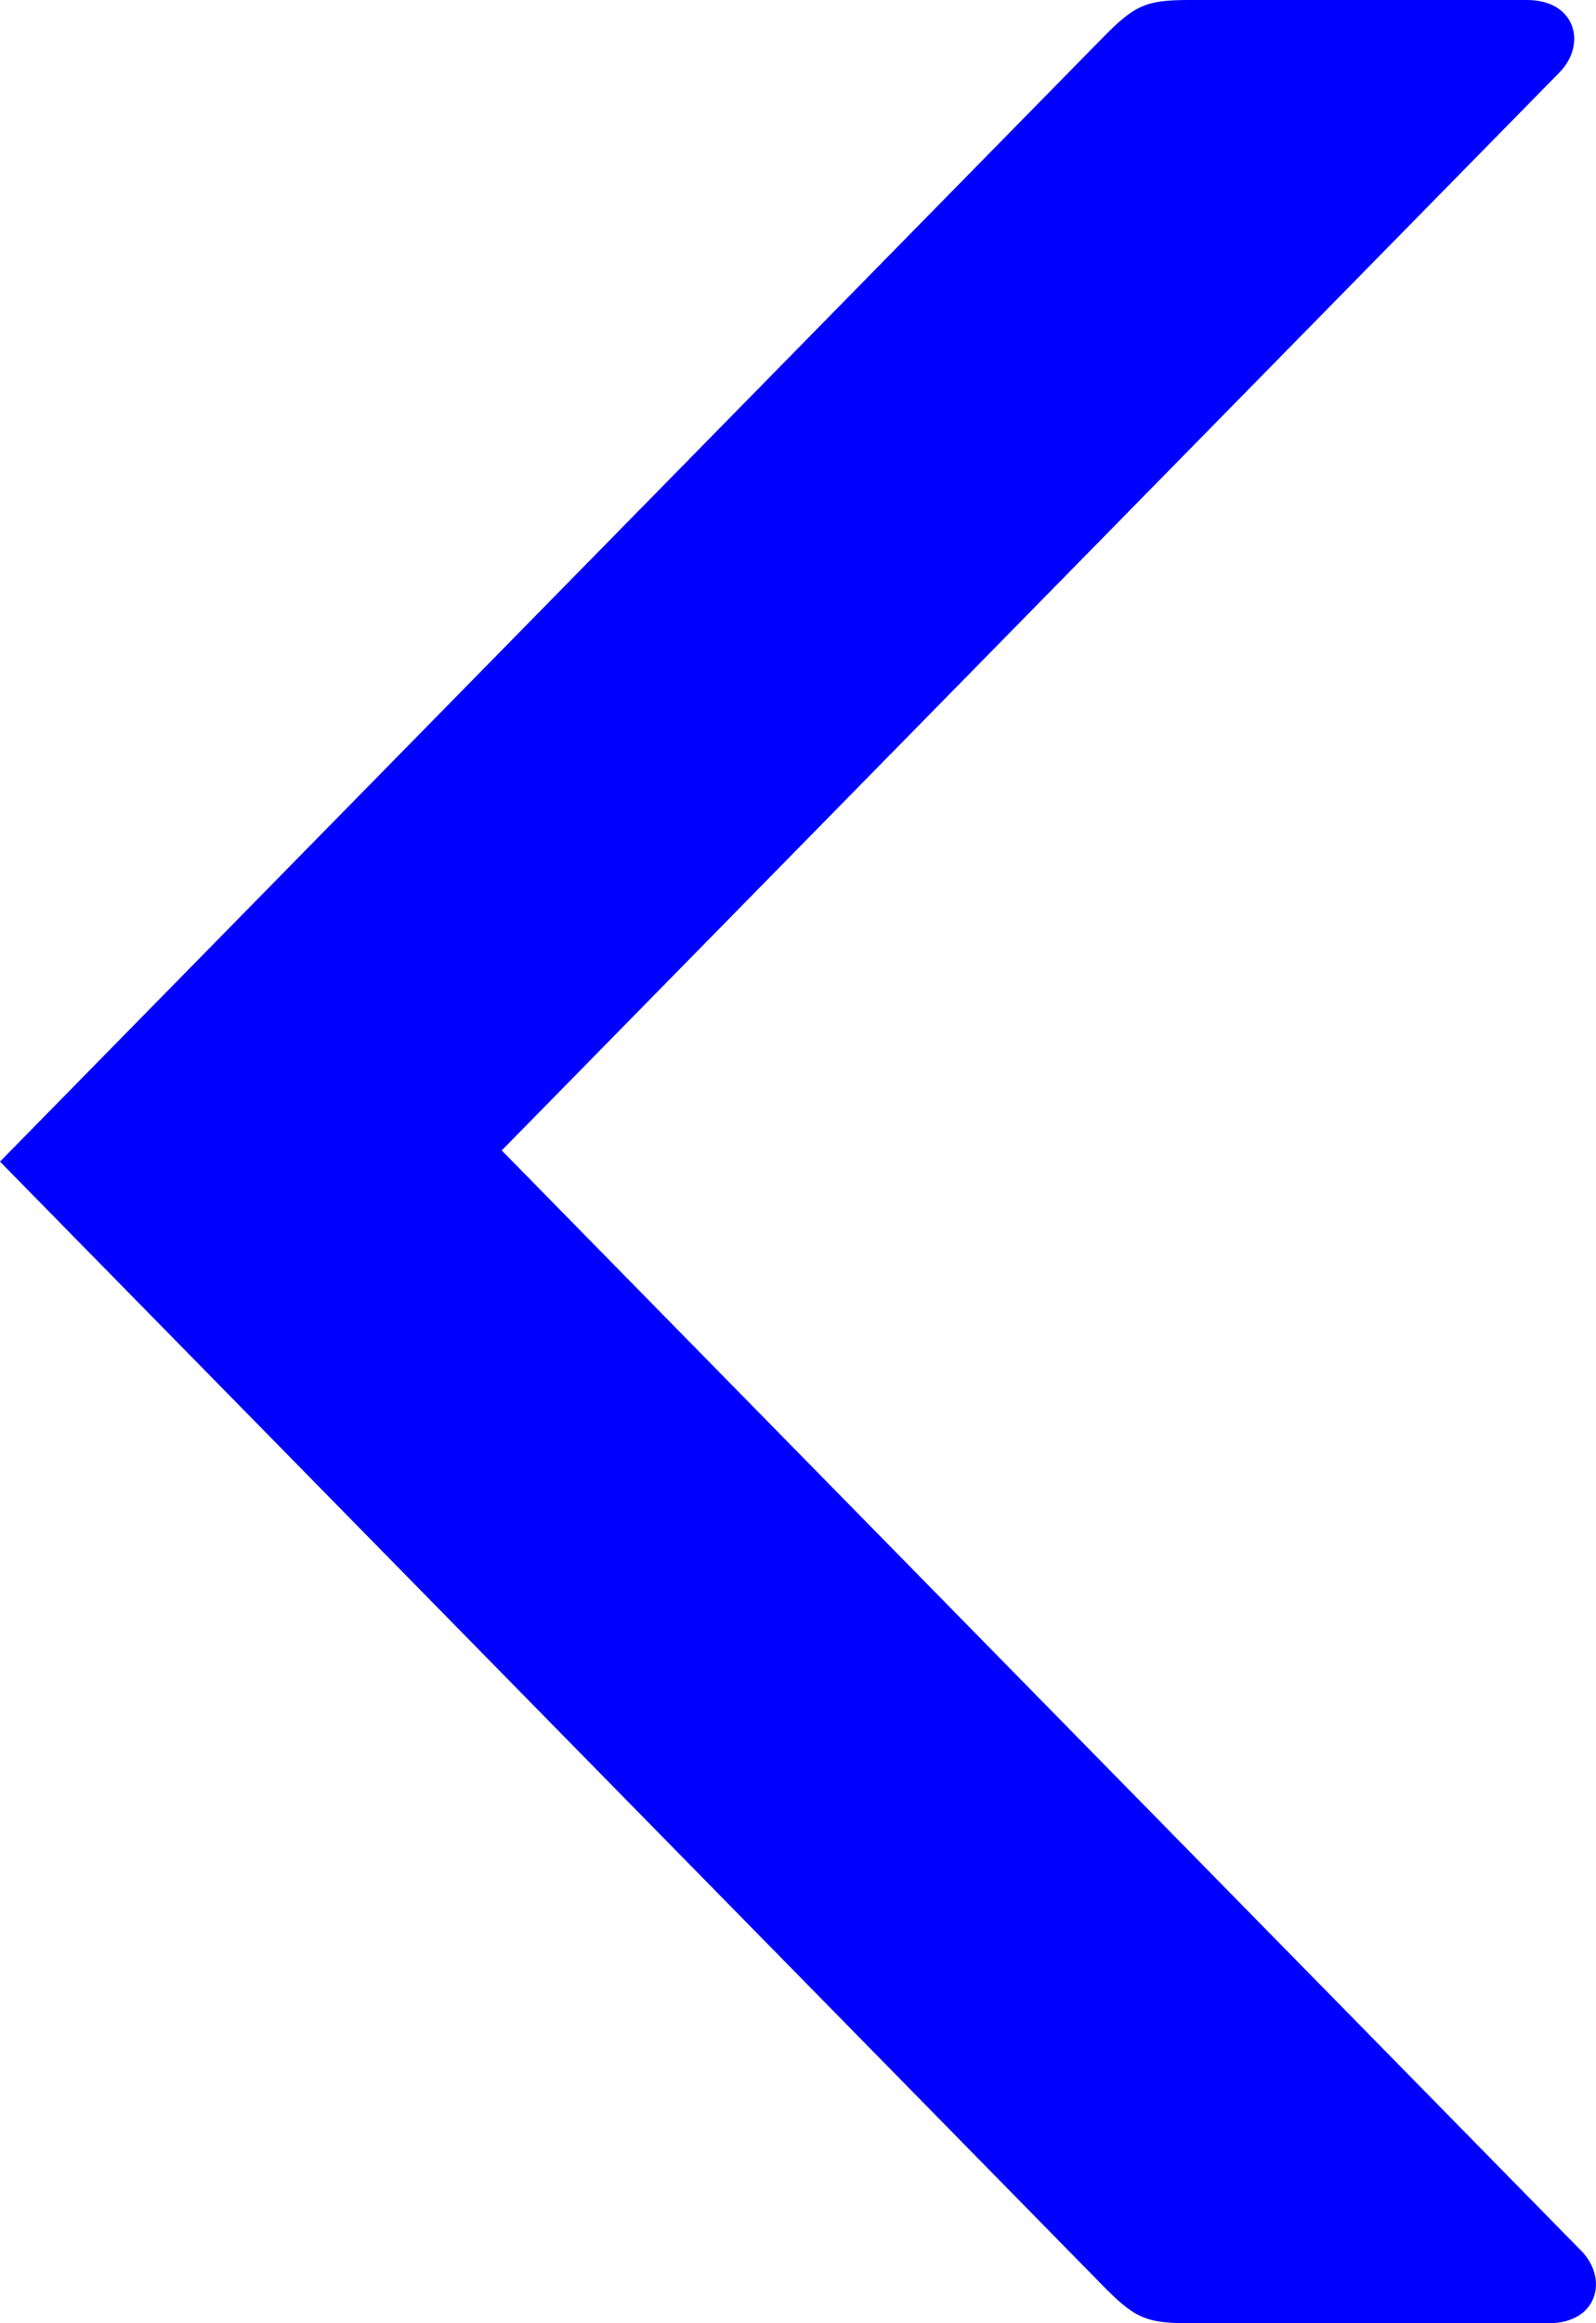 <svg width="11" height="16" viewBox="0 0 11 16" fill="none" xmlns="http://www.w3.org/2000/svg">
<path d="M7.592 15.732C7.817 15.962 7.893 16 8.193 16L10.674 16C11.012 16 11.087 15.694 10.899 15.502L3.458 7.923L10.749 0.498C10.937 0.306 10.862 2.84894e-06 10.524 2.81937e-06L8.193 2.61565e-06C7.893 2.58937e-06 7.817 0.038 7.592 0.268L3.5604e-06 8L7.592 15.732Z" fill="#0000FF"/>
</svg>
